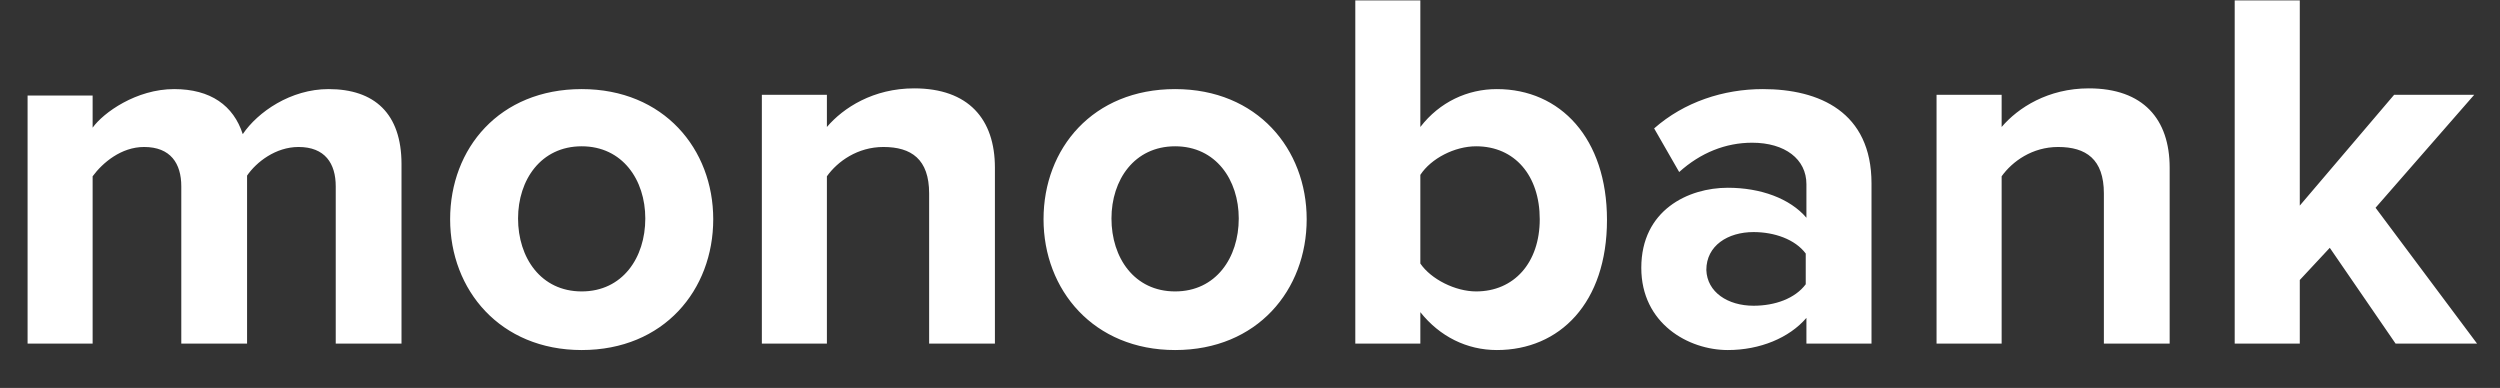 <svg width="58" height="9" viewBox="0 0 58 9" fill="none" xmlns="http://www.w3.org/2000/svg">
<rect x="0" y="0" width="58" height="9" fill="#333333" stroke="none"/>
<path fill-rule="evenodd" clip-rule="evenodd" d="M9.315 7.972V3.808C9.315 2.631 8.685 2.067 7.623 2.067C6.744 2.067 5.981 2.597 5.632 3.112C5.417 2.448 4.886 2.067 4.04 2.067C3.161 2.067 2.398 2.614 2.149 2.962V2.216H0.64V7.972H2.149V4.09C2.381 3.775 2.813 3.41 3.343 3.41C3.957 3.41 4.206 3.792 4.206 4.323V7.972H5.732V4.074C5.948 3.759 6.396 3.41 6.926 3.41C7.54 3.41 7.789 3.792 7.789 4.323V7.972H9.315ZM13.495 8.121C11.604 8.121 10.443 6.728 10.443 5.086C10.443 3.443 11.587 2.067 13.495 2.067C15.402 2.067 16.547 3.46 16.547 5.086C16.547 6.728 15.402 8.121 13.495 8.121ZM13.495 6.761C14.441 6.761 14.971 5.981 14.971 5.069C14.971 4.173 14.441 3.394 13.495 3.394C12.55 3.394 12.019 4.173 12.019 5.069C12.019 5.981 12.55 6.761 13.495 6.761ZM23.082 7.972V3.891C23.082 2.763 22.469 2.05 21.208 2.05C20.263 2.05 19.566 2.498 19.184 2.946V2.199H17.675V7.972H19.184V4.09C19.433 3.742 19.898 3.41 20.495 3.41C21.142 3.41 21.556 3.692 21.556 4.488V7.972H23.082ZM27.263 8.121C25.372 8.121 24.21 6.728 24.21 5.086C24.21 3.443 25.355 2.067 27.263 2.067C29.17 2.067 30.315 3.46 30.315 5.086C30.315 6.728 29.17 8.121 27.263 8.121ZM27.263 6.761C28.208 6.761 28.739 5.981 28.739 5.069C28.739 4.173 28.208 3.394 27.263 3.394C26.317 3.394 25.786 4.173 25.786 5.069C25.786 5.981 26.317 6.761 27.263 6.761ZM32.952 6.114C33.201 6.479 33.765 6.761 34.246 6.761C35.125 6.761 35.722 6.097 35.722 5.086C35.722 4.074 35.142 3.394 34.246 3.394C33.748 3.394 33.201 3.676 32.952 4.057V6.114ZM32.952 7.972H31.443V0.01H32.952V2.946C33.4 2.365 34.047 2.067 34.727 2.067C36.203 2.067 37.282 3.211 37.282 5.102C37.282 7.026 36.187 8.121 34.727 8.121C34.03 8.121 33.4 7.806 32.952 7.242V7.972ZM43.419 7.972H41.909V7.375C41.511 7.839 40.831 8.121 40.085 8.121C39.172 8.121 38.078 7.507 38.078 6.214C38.078 4.87 39.172 4.356 40.085 4.356C40.848 4.356 41.528 4.605 41.909 5.052V4.273C41.909 3.692 41.412 3.311 40.649 3.311C40.035 3.311 39.454 3.543 38.957 3.991L38.376 2.979C39.073 2.365 39.985 2.067 40.898 2.067C42.208 2.067 43.419 2.597 43.419 4.256C43.419 4.24 43.419 7.972 43.419 7.972ZM40.682 7.093C41.179 7.093 41.644 6.927 41.893 6.595V5.882C41.644 5.55 41.163 5.384 40.682 5.384C40.085 5.384 39.587 5.699 39.587 6.263C39.604 6.778 40.085 7.093 40.682 7.093ZM50.336 7.972V3.891C50.336 2.763 49.722 2.05 48.461 2.05C47.516 2.05 46.819 2.498 46.438 2.946V2.199H44.928V7.972H46.438V4.09C46.687 3.742 47.151 3.41 47.748 3.41C48.395 3.41 48.81 3.692 48.81 4.488V7.972H50.336ZM57.468 7.972L55.113 4.82L57.402 2.199H55.544L53.355 4.77V0.01H51.845V7.972H53.355V6.496L54.051 5.749L55.578 7.972H57.468Z" fill="white"/>
</svg>
